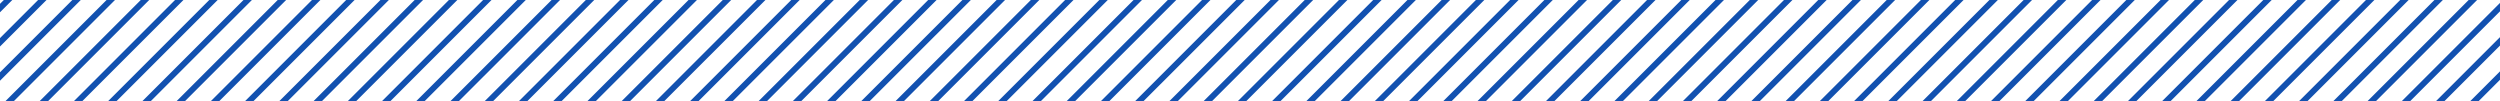 <?xml version="1.0" encoding="utf-8"?>
<!-- Generator: Adobe Illustrator 16.0.0, SVG Export Plug-In . SVG Version: 6.00 Build 0)  -->
<!DOCTYPE svg PUBLIC "-//W3C//DTD SVG 1.0//EN" "http://www.w3.org/TR/2001/REC-SVG-20010904/DTD/svg10.dtd">
<svg version="1.0" id="Ebene_1" xmlns="http://www.w3.org/2000/svg" xmlns:xlink="http://www.w3.org/1999/xlink" x="0px" y="0px"
	 width="420px" height="17px" viewBox="0 0 420 17" enable-background="new 0 0 420 17" xml:space="preserve">
<g>
	<polygon fill="#1251B0" points="0.646,0 0,0.646 0,2.061 2.061,0 	"/>
	<polygon fill="#1251B0" points="6.398,0 0,6.398 0,7.812 7.812,0 	"/>
	<polygon fill="#1251B0" points="12.15,0 0,12.148 0,13.562 13.564,0 	"/>
	<polygon fill="#1251B0" points="2.313,17 19.314,0 17.9,0 0.899,17 	"/>
	<polygon fill="#1251B0" points="8.064,17 25.065,0 23.651,0 6.65,17 	"/>
	<polygon fill="#1251B0" points="13.816,17 30.817,0 29.403,0 12.402,17 	"/>
	<polygon fill="#1251B0" points="19.567,17 36.568,0 35.154,0 18.153,17 	"/>
	<polygon fill="#1251B0" points="25.318,17 42.319,0 40.905,0 23.904,17 	"/>
	<polygon fill="#1251B0" points="31.07,17 48.07,0 46.656,0 29.656,17 	"/>
	<polygon fill="#1251B0" points="36.822,17 53.822,0 52.408,0 35.408,17 	"/>
	<polygon fill="#1251B0" points="42.572,17 59.573,0 58.159,0 41.158,17 	"/>
	<polygon fill="#1251B0" points="48.323,17 65.324,0 63.91,0 46.909,17 	"/>
	<polygon fill="#1251B0" points="54.075,17 71.075,0 69.661,0 52.661,17 	"/>
	<polygon fill="#1251B0" points="59.826,17 76.827,0 75.413,0 58.412,17 	"/>
	<polygon fill="#1251B0" points="65.577,17 82.578,0 81.164,0 64.163,17 	"/>
	<polygon fill="#1251B0" points="71.329,17 88.329,0 86.915,0 69.915,17 	"/>
	<polygon fill="#1251B0" points="77.08,17 94.081,0 92.667,0 75.666,17 	"/>
	<polygon fill="#1251B0" points="82.831,17 99.832,0 98.418,0 81.417,17 	"/>
	<polygon fill="#1251B0" points="88.582,17 105.583,0 104.169,0 87.168,17 	"/>
	<polygon fill="#1251B0" points="94.333,17 111.334,0 109.92,0 92.919,17 	"/>
	<polygon fill="#1251B0" points="100.084,17 117.085,0 115.671,0 98.67,17 	"/>
	<polygon fill="#1251B0" points="105.835,17 122.836,0 121.422,0 104.421,17 	"/>
	<polygon fill="#1251B0" points="111.587,17 128.588,0 127.174,0 110.173,17 	"/>
	<polygon fill="#1251B0" points="117.338,17 134.339,0 132.925,0 115.924,17 	"/>
	<polygon fill="#1251B0" points="123.089,17 140.09,0 138.676,0 121.675,17 	"/>
	<polygon fill="#1251B0" points="128.841,17 145.842,0 144.428,0 127.427,17 	"/>
	<polygon fill="#1251B0" points="134.592,17 151.593,0 150.179,0 133.178,17 	"/>
	<polygon fill="#1251B0" points="140.343,17 157.344,0 155.93,0 138.929,17 	"/>
	<polygon fill="#1251B0" points="146.094,17 163.095,0 161.681,0 144.68,17 	"/>
	<polygon fill="#1251B0" points="151.846,17 168.846,0 167.432,0 150.432,17 	"/>
	<polygon fill="#1251B0" points="157.597,17 174.598,0 173.184,0 156.183,17 	"/>
	<polygon fill="#1251B0" points="163.348,17 180.349,0 178.935,0 161.934,17 	"/>
	<polygon fill="#1251B0" points="169.1,17 186.101,0 184.687,0 167.686,17 	"/>
	<polygon fill="#1251B0" points="174.851,17 191.852,0 190.438,0 173.437,17 	"/>
	<polygon fill="#1251B0" points="180.602,17 197.603,0 196.189,0 179.188,17 	"/>
	<polygon fill="#1251B0" points="186.354,17 203.354,0 201.94,0 184.939,17 	"/>
	<polygon fill="#1251B0" points="192.104,17 209.105,0 207.691,0 190.69,17 	"/>
	<polygon fill="#1251B0" points="197.855,17 214.856,0 213.442,0 196.441,17 	"/>
	<polygon fill="#1251B0" points="203.607,17 220.608,0 219.194,0 202.193,17 	"/>
	<polygon fill="#1251B0" points="209.358,17 226.359,0 224.945,0 207.944,17 	"/>
	<polygon fill="#1251B0" points="215.109,17 232.11,0 230.696,0 213.695,17 	"/>
	<polygon fill="#1251B0" points="220.861,17 237.862,0 236.448,0 219.447,17 	"/>
	<polygon fill="#1251B0" points="226.612,17 243.613,0 242.199,0 225.198,17 	"/>
	<polygon fill="#1251B0" points="232.363,17 249.364,0 247.95,0 230.949,17 	"/>
	<polygon fill="#1251B0" points="238.114,17 255.115,0 253.701,0 236.7,17 	"/>
	<polygon fill="#1251B0" points="243.865,17 260.866,0 259.452,0 242.451,17 	"/>
	<polygon fill="#1251B0" points="249.617,17 266.618,0 265.204,0 248.203,17 	"/>
	<polygon fill="#1251B0" points="255.368,17 272.369,0 270.955,0 253.954,17 	"/>
	<polygon fill="#1251B0" points="261.119,17 278.12,0 276.706,0 259.705,17 	"/>
	<polygon fill="#1251B0" points="266.871,17 283.872,0 282.458,0 265.457,17 	"/>
	<polygon fill="#1251B0" points="272.622,17 289.623,0 288.209,0 271.208,17 	"/>
	<polygon fill="#1251B0" points="278.373,17 295.374,0 293.96,0 276.959,17 	"/>
	<polygon fill="#1251B0" points="284.124,17 301.125,0 299.711,0 282.71,17 	"/>
	<polygon fill="#1251B0" points="289.875,17 306.876,0 305.462,0 288.461,17 	"/>
	<polygon fill="#1251B0" points="295.627,17 312.628,0 311.214,0 294.213,17 	"/>
	<polygon fill="#1251B0" points="301.378,17 318.379,0 316.965,0 299.964,17 	"/>
	<polygon fill="#1251B0" points="307.129,17 324.13,0 322.716,0 305.715,17 	"/>
	<polygon fill="#1251B0" points="312.88,17 329.881,0 328.467,0 311.466,17 	"/>
	<polygon fill="#1251B0" points="318.632,17 335.633,0 334.219,0 317.218,17 	"/>
	<polygon fill="#1251B0" points="324.383,17 341.384,0 339.97,0 322.969,17 	"/>
	<polygon fill="#1251B0" points="330.134,17 347.135,0 345.721,0 328.72,17 	"/>
	<polygon fill="#1251B0" points="335.885,17 352.886,0 351.472,0 334.471,17 	"/>
	<polygon fill="#1251B0" points="341.637,17 358.638,0 357.224,0 340.223,17 	"/>
	<polygon fill="#1251B0" points="347.388,17 364.389,0 362.975,0 345.974,17 	"/>
	<polygon fill="#1251B0" points="353.139,17 370.14,0 368.726,0 351.725,17 	"/>
	<polygon fill="#1251B0" points="358.89,17 375.891,0 374.477,0 357.476,17 	"/>
	<polygon fill="#1251B0" points="364.642,17 381.643,0 380.229,0 363.228,17 	"/>
	<polygon fill="#1251B0" points="370.393,17 387.394,0 385.979,0 368.979,17 	"/>
	<polygon fill="#1251B0" points="376.144,17 393.145,0 391.73,0 374.729,17 	"/>
	<polygon fill="#1251B0" points="381.895,17 398.896,0 397.482,0 380.481,17 	"/>
	<polygon fill="#1251B0" points="387.646,17 404.647,0 403.233,0 386.232,17 	"/>
	<polygon fill="#1251B0" points="393.397,17 410.398,0 408.984,0 391.983,17 	"/>
	<polygon fill="#1251B0" points="399.148,17 416.149,0 414.735,0 397.734,17 	"/>
	<polygon fill="#1251B0" points="404.899,17 420,1.901 420,0.487 403.485,17 	"/>
	<polygon fill="#1251B0" points="410.651,17 420,7.652 420,6.238 409.237,17 	"/>
	<polygon fill="#1251B0" points="416.402,17 420,13.402 420,11.988 414.988,17 	"/>
</g>
</svg>
